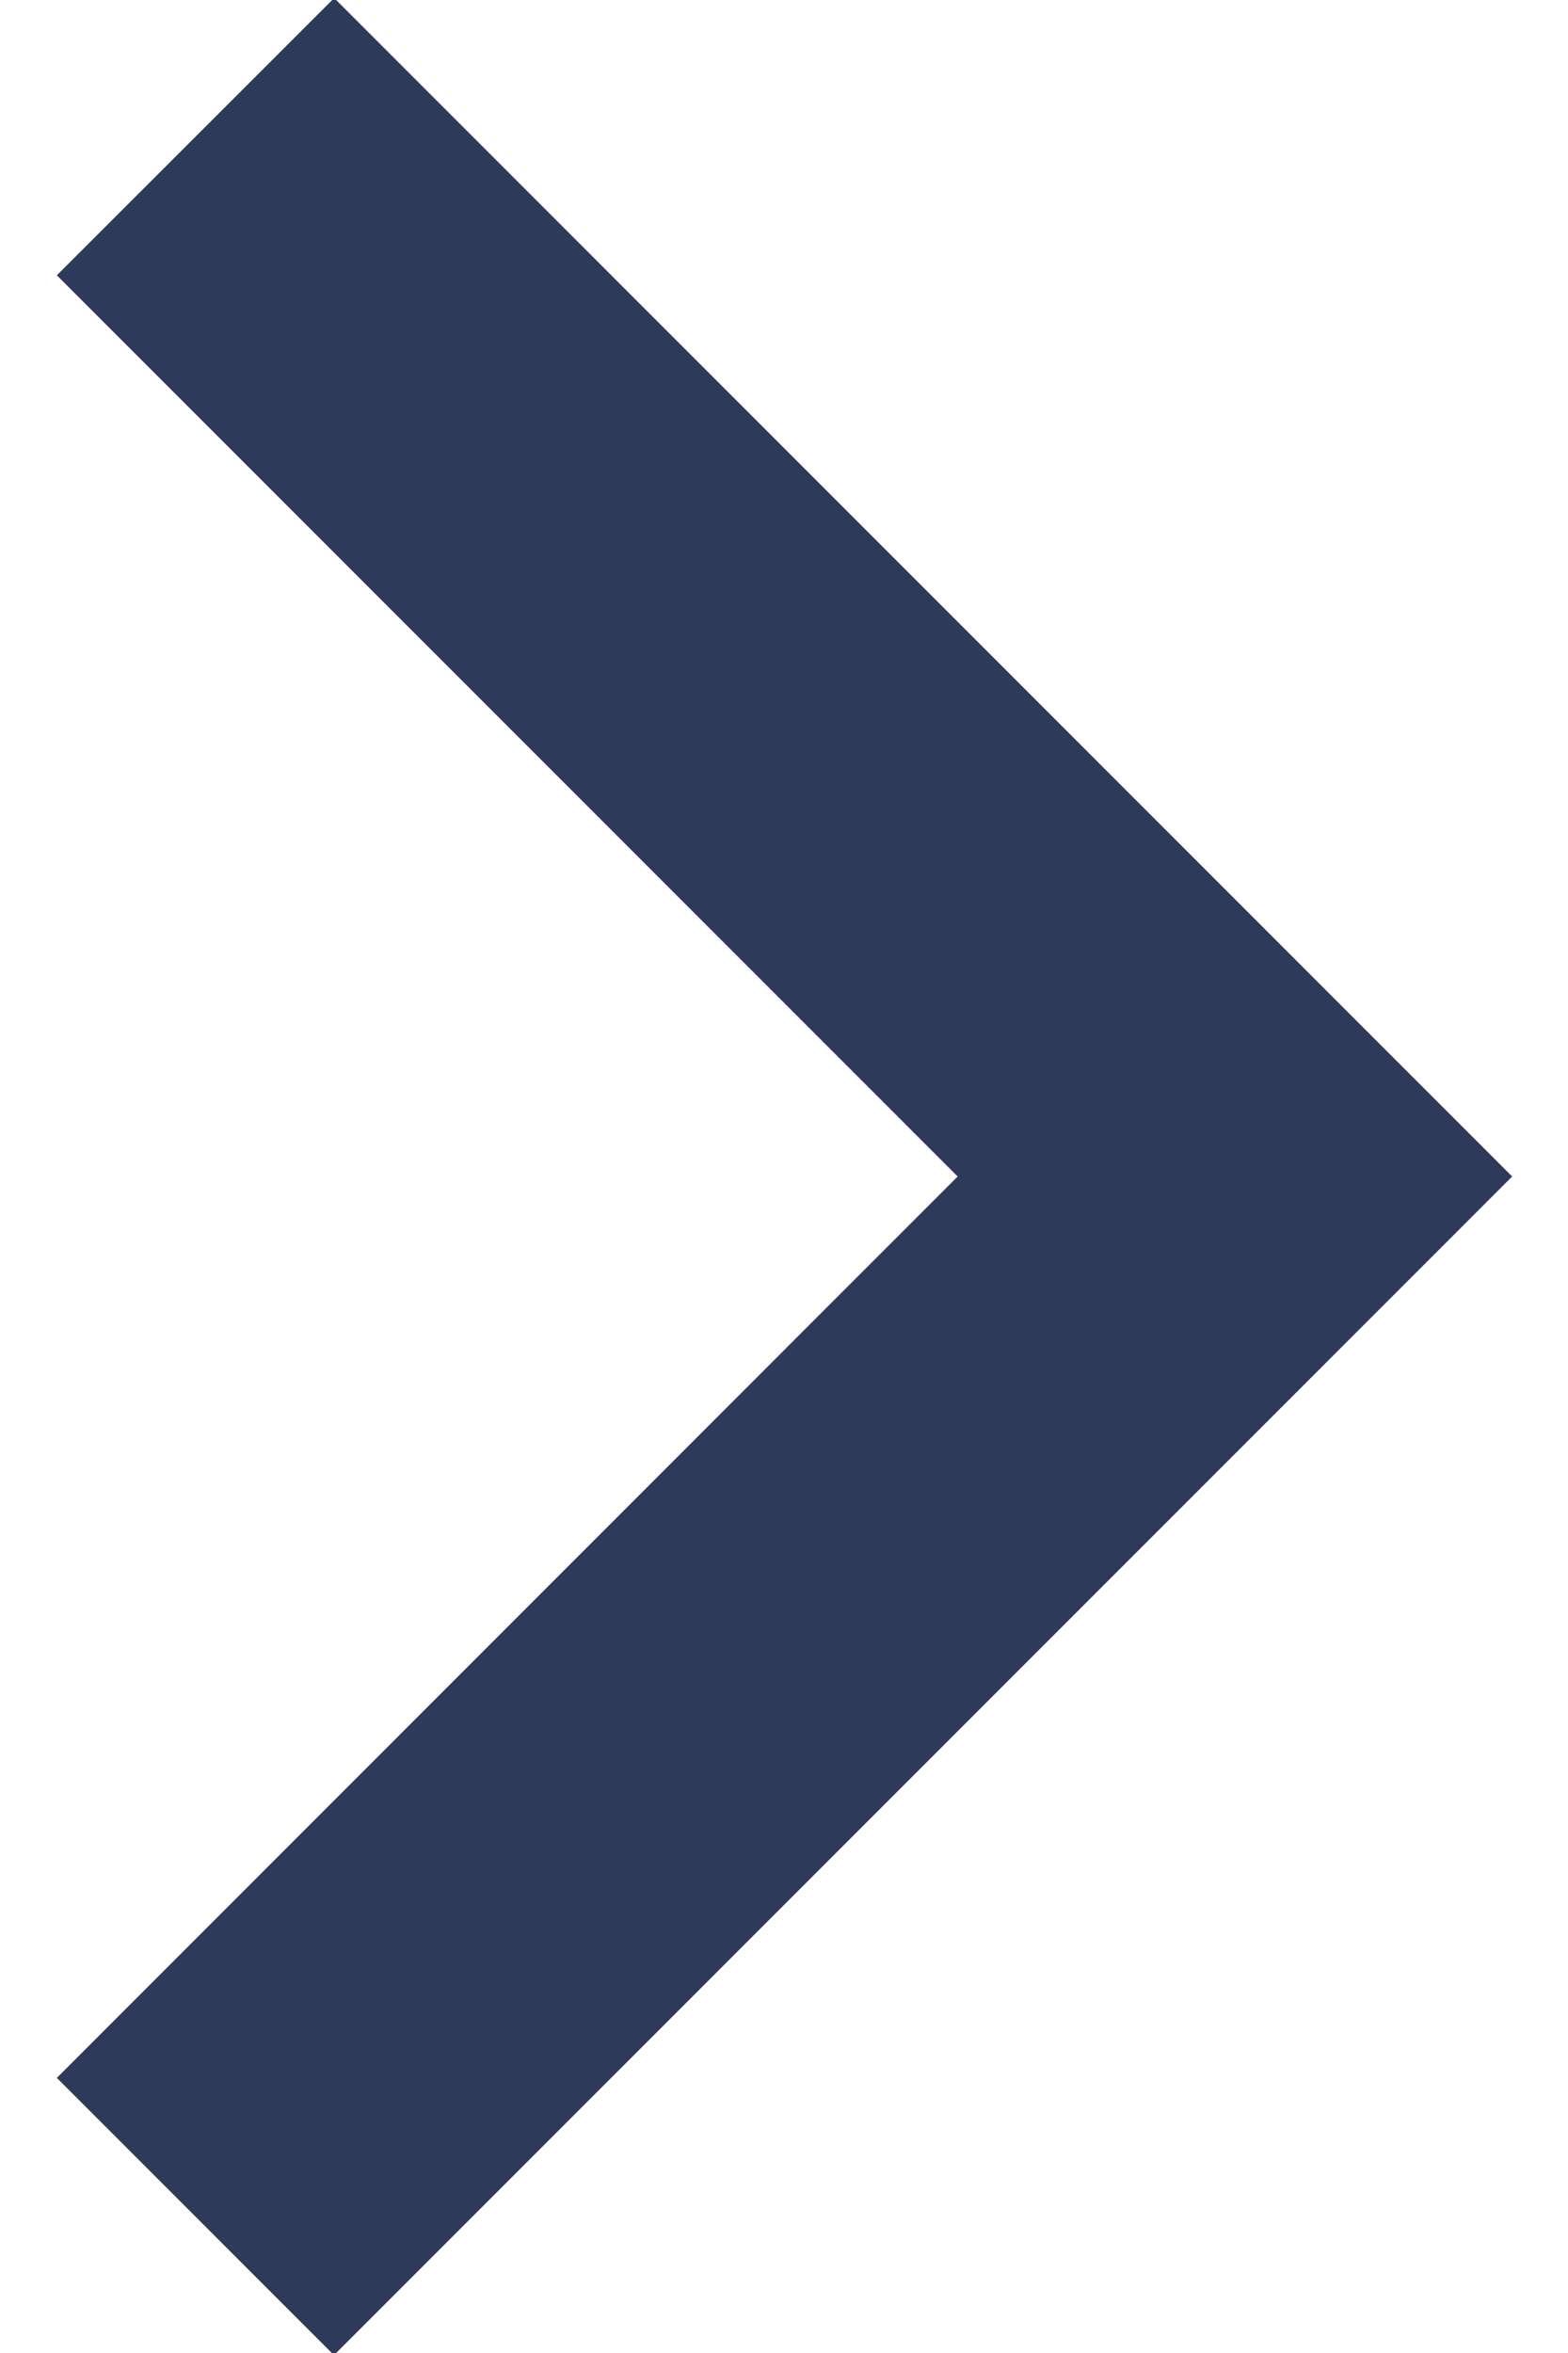 <svg xmlns="http://www.w3.org/2000/svg" width="8" height="12" viewBox="0 0 8 12"><g><g clip-path="url(#clip-BBB64654-5A69-4E01-A0BF-7113CCF9A0EE)"><path fill="#2e3a59" d="M7.715 6L1.705-.01.29 1.404 4.886 6 .29 10.597l1.414 1.414z"/></g></g></svg>